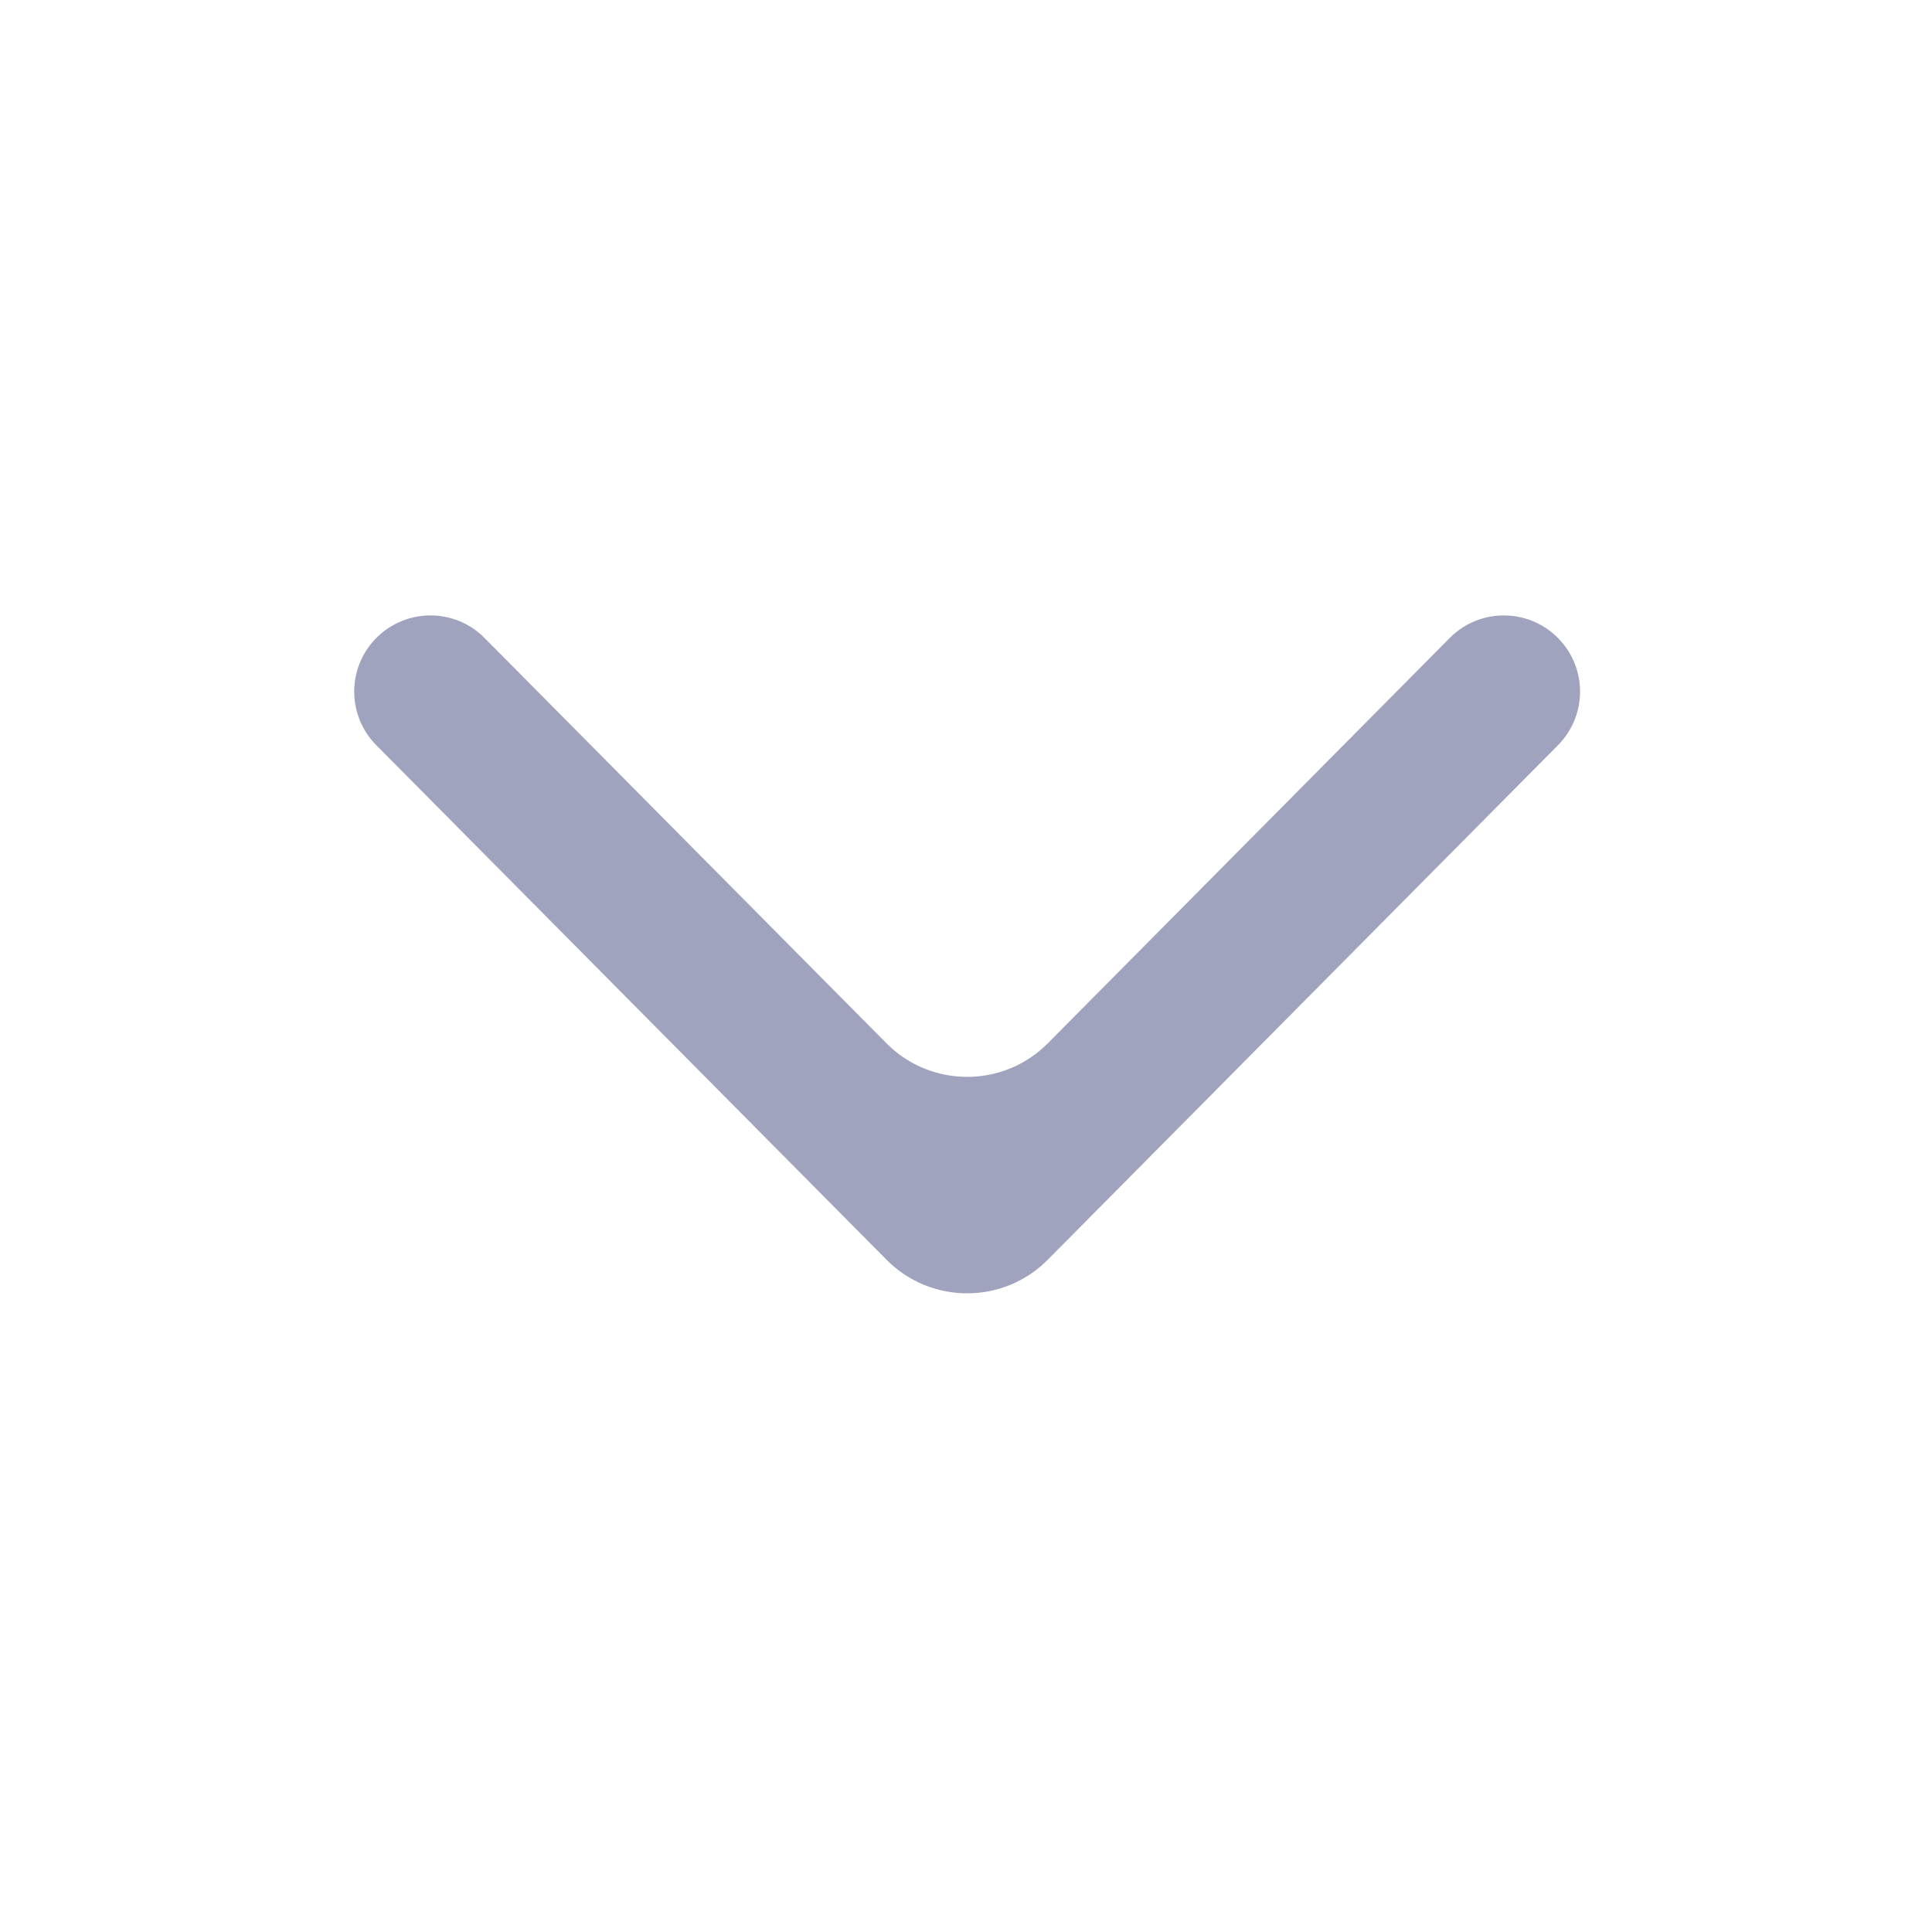 <svg width="17" height="17" viewBox="0 0 17 17" fill="none" xmlns="http://www.w3.org/2000/svg">
<path d="M3.311 5.614C3.052 5.875 3.052 6.297 3.312 6.558L7.8 11.084C8.191 11.479 8.829 11.479 9.22 11.084L13.708 6.558C13.968 6.297 13.968 5.875 13.709 5.614C13.446 5.349 13.018 5.349 12.756 5.614L9.22 9.18C8.829 9.574 8.191 9.574 7.8 9.18L4.264 5.614C4.002 5.349 3.574 5.349 3.311 5.614Z" fill="#A0A3BD"/>
</svg>
